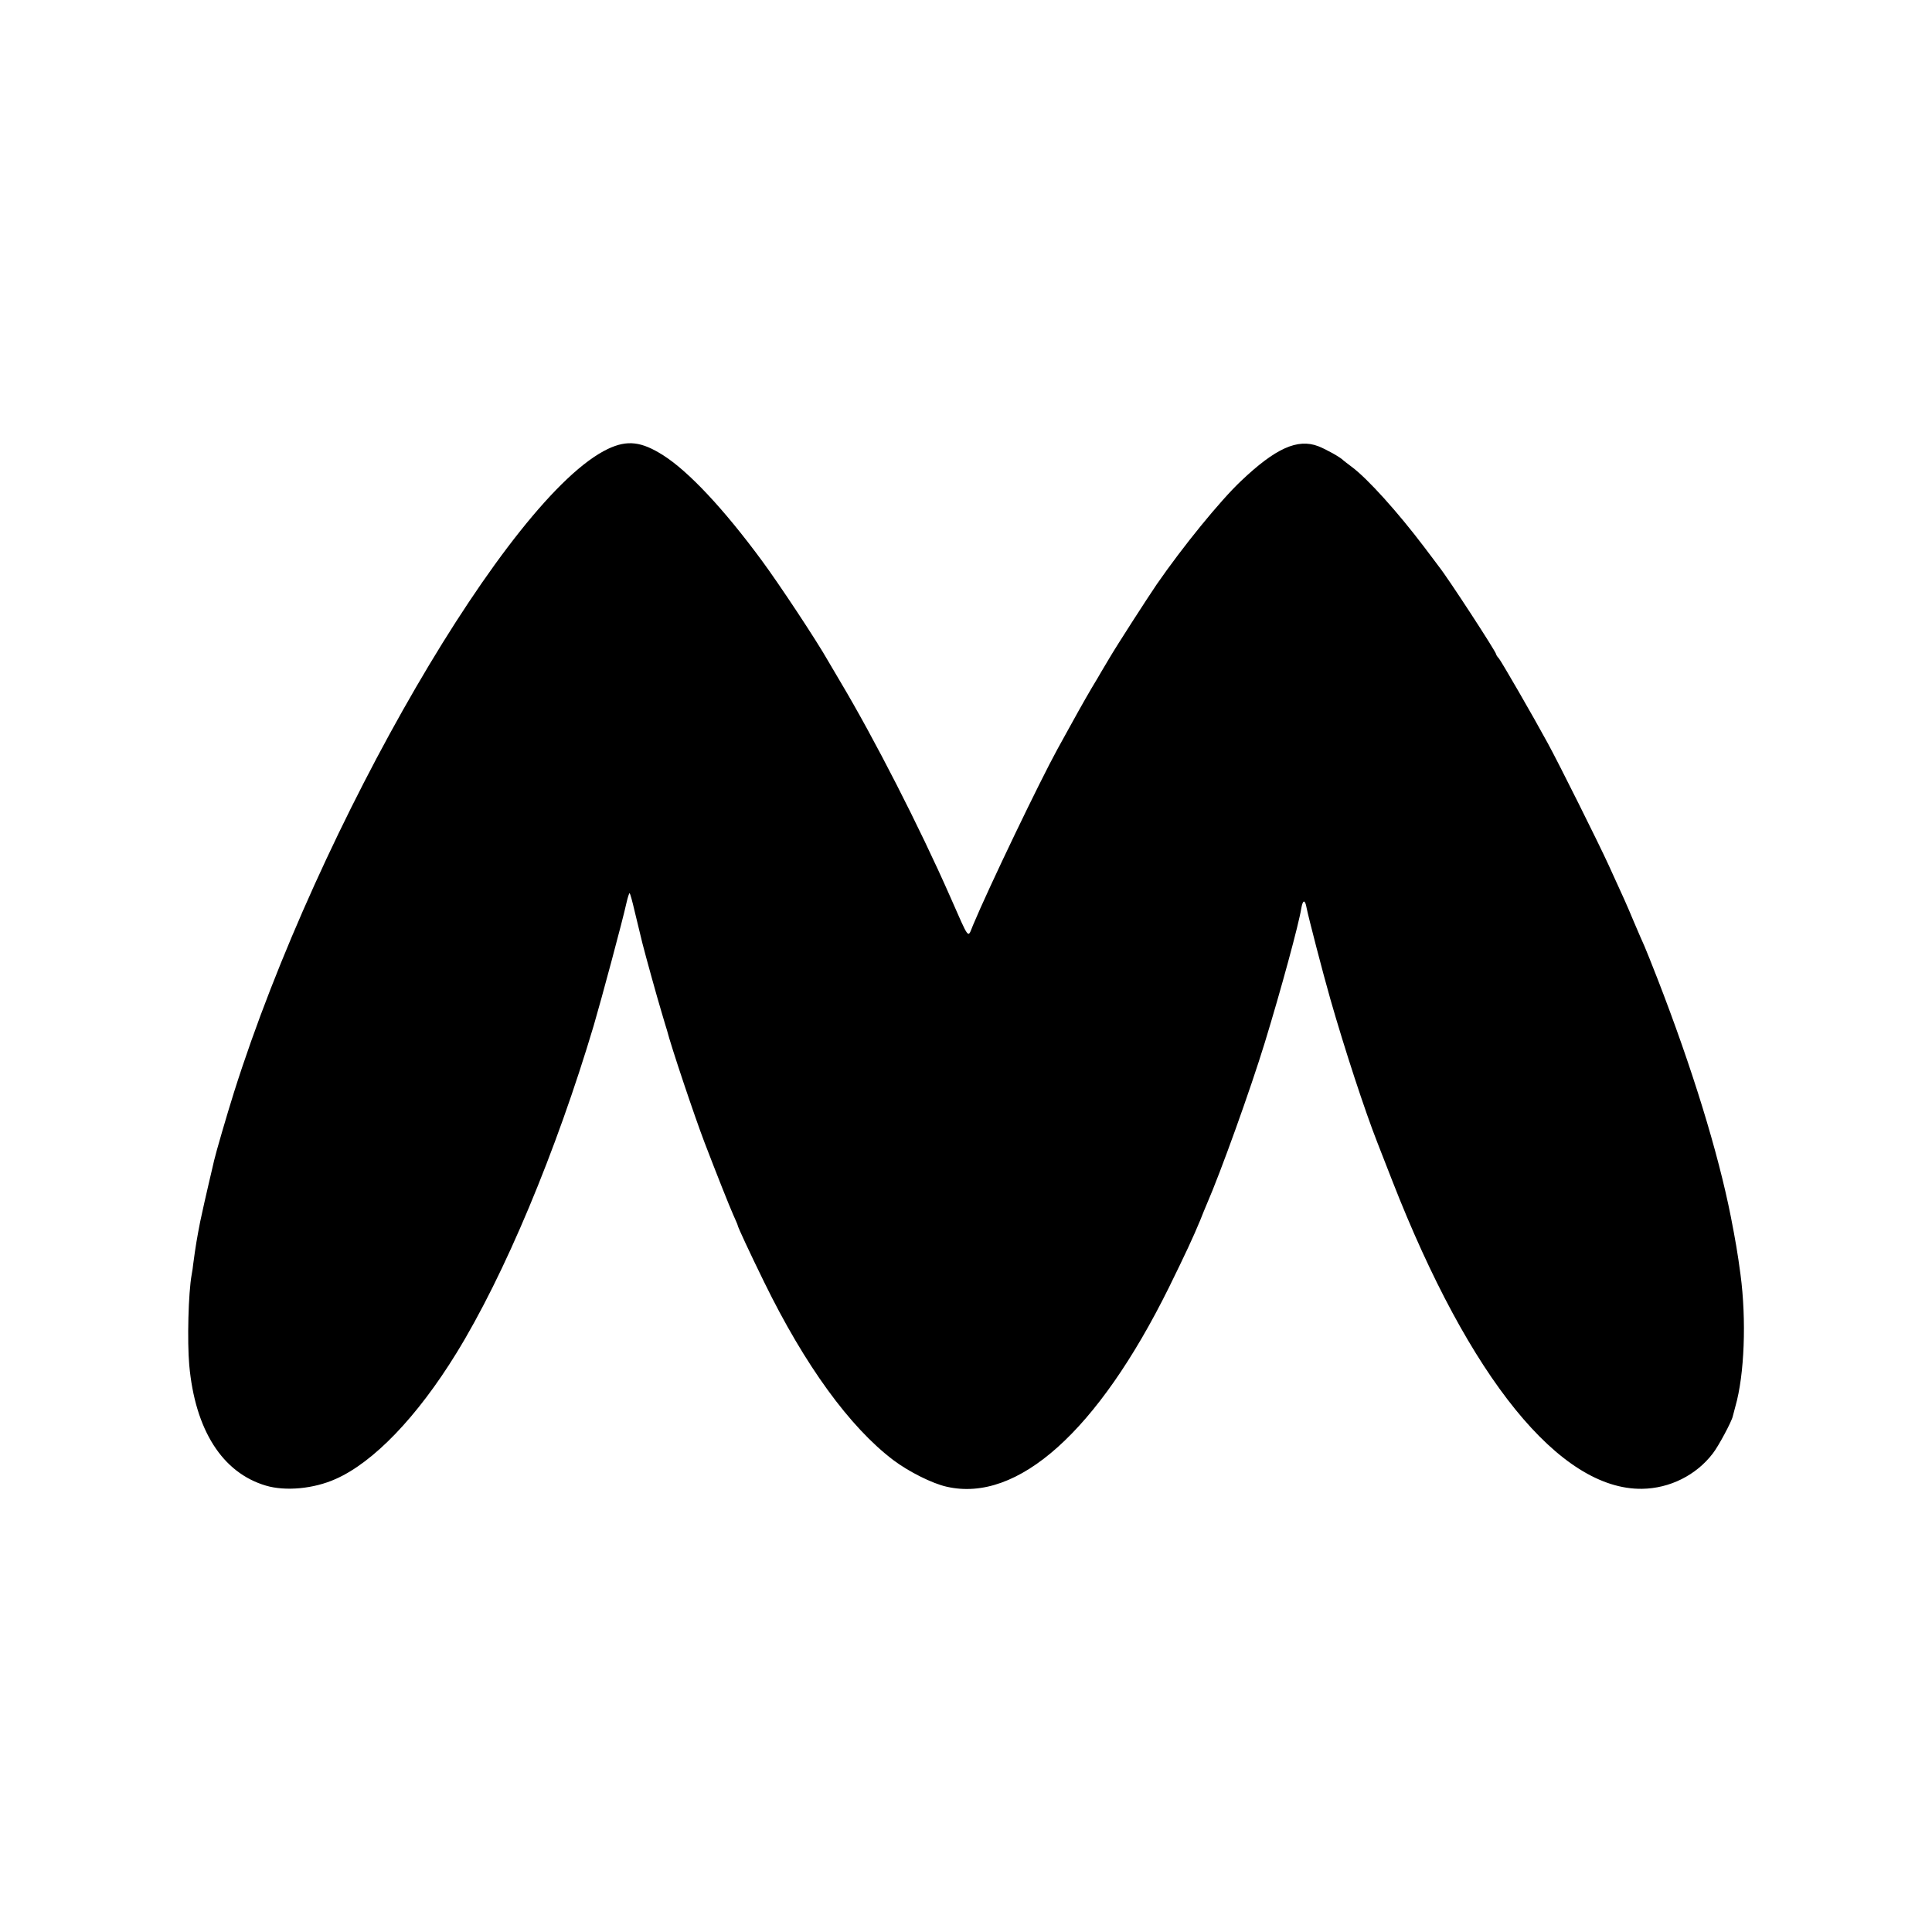 <?xml version="1.0" standalone="no"?>
<!DOCTYPE svg PUBLIC "-//W3C//DTD SVG 20010904//EN"
 "http://www.w3.org/TR/2001/REC-SVG-20010904/DTD/svg10.dtd">
<svg version="1.0" xmlns="http://www.w3.org/2000/svg"
 width="1024pt" height="1024pt" viewBox="0 0 1024 1024"
 preserveAspectRatio="xMidYMid meet">
<g transform="translate(0,1024) scale(0.1,-0.1)"
fill="#000000" stroke="none">
<path d="M3223 7861 c-522 -247 -1533 -1987 -1983 -3411 -39 -124 -97 -324
-105 -360 -2 -8 -14 -62 -28 -120 -14 -58 -34 -150 -46 -205 -17 -88 -24 -127
-37 -225 -1 -14 -5 -38 -8 -55 -18 -98 -24 -355 -13 -480 31 -345 176 -571
406 -639 104 -31 254 -17 370 35 201 89 432 329 640 667 255 414 529 1069 728
1737 40 136 154 560 173 648 7 31 15 55 17 53 4 -4 14 -41 28 -101 8 -33 25
-102 40 -165 17 -67 79 -291 100 -360 14 -47 27 -92 30 -100 22 -87 146 -456
199 -595 64 -167 131 -336 152 -383 13 -29 24 -54 24 -57 0 -7 63 -143 140
-300 216 -442 454 -769 685 -944 81 -61 206 -124 283 -141 376 -86 800 294
1177 1055 86 175 130 269 167 359 11 28 26 65 33 81 75 172 232 609 309 860
86 281 180 627 193 710 8 47 20 49 28 4 10 -51 88 -351 126 -484 77 -269 183
-592 249 -760 4 -11 40 -103 80 -205 409 -1047 888 -1637 1323 -1631 147 2
287 72 375 187 30 38 101 171 106 197 2 7 8 30 14 53 48 167 59 458 27 699
-15 113 -27 182 -51 305 -68 344 -206 791 -388 1260 -31 80 -63 159 -70 175
-8 17 -33 75 -56 129 -41 98 -51 120 -134 301 -53 116 -262 535 -322 645 -81
149 -246 434 -260 451 -8 8 -14 18 -14 21 0 13 -257 407 -302 463 -4 6 -40 53
-79 105 -140 185 -300 363 -385 426 -21 16 -41 31 -44 34 -16 17 -92 59 -133
75 -110 42 -227 -11 -410 -185 -110 -104 -307 -346 -446 -547 -53 -78 -211
-323 -252 -393 -28 -47 -56 -94 -62 -105 -40 -66 -77 -130 -143 -250 -18 -33
-49 -89 -69 -125 -95 -173 -364 -733 -448 -934 -29 -70 -16 -86 -122 154 -162
368 -403 838 -580 1135 -26 44 -56 95 -66 112 -61 108 -259 407 -352 533 -202
274 -388 472 -522 557 -115 73 -190 82 -292 34z"/>
</g>
</svg>
